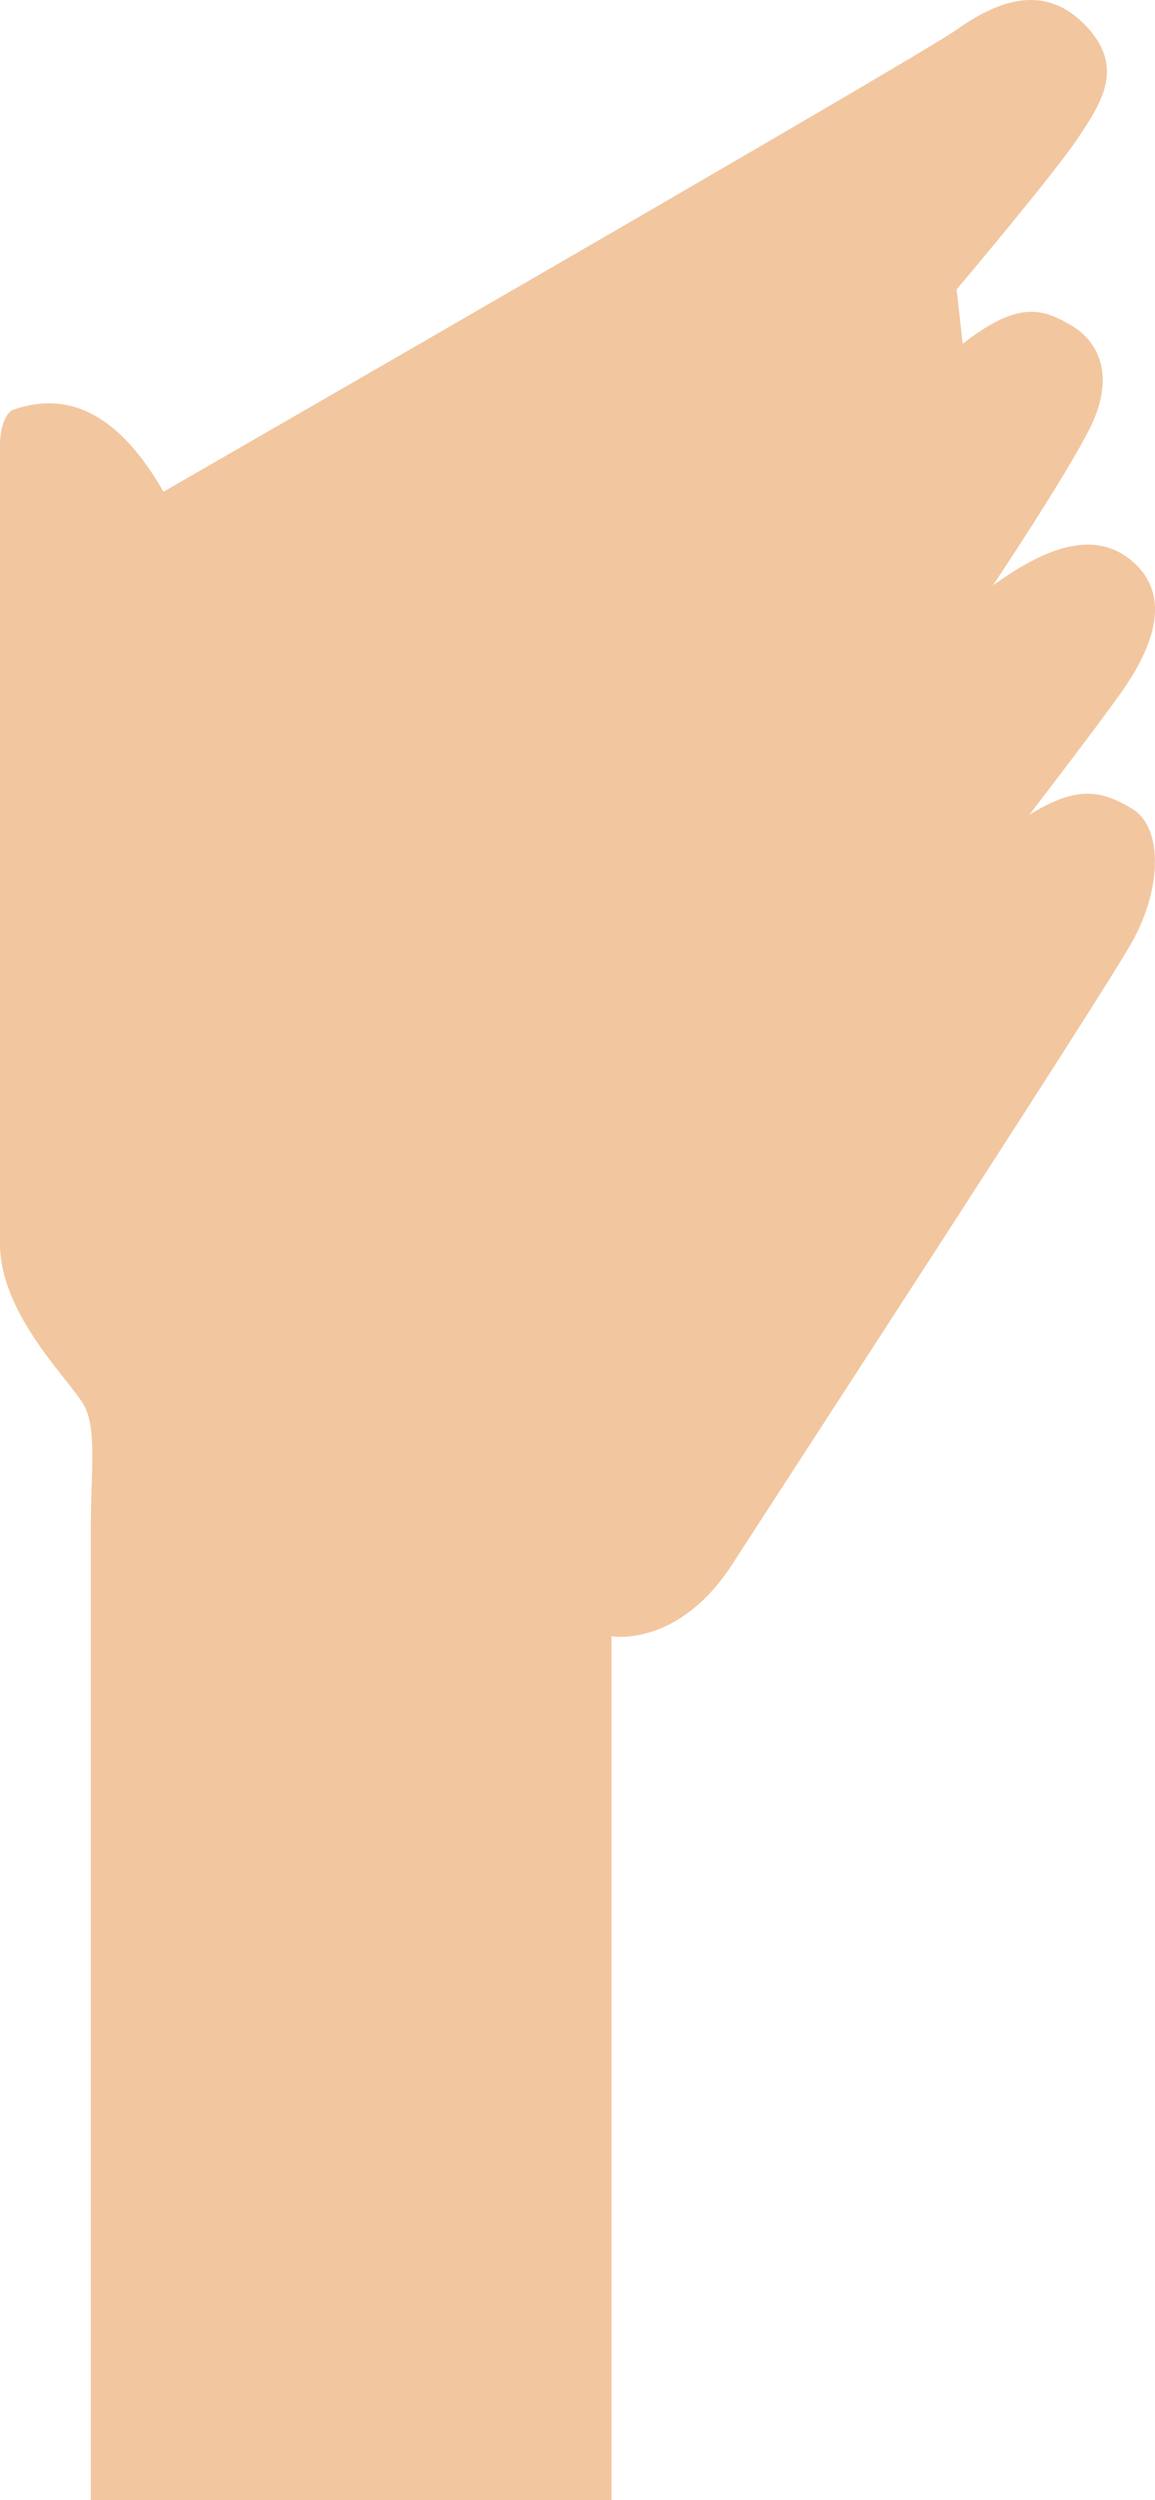 <svg width="128" height="277" viewBox="0 0 128 277" xmlns="http://www.w3.org/2000/svg"><title>Fill 3 Copy</title><path d="M1.342 45.45S0 46.117 0 49.463v88.33c0 8.032 8.052 15.393 9.394 18.07 1.342 2.676.67 7.36.67 13.383V300H67.77V181.292s7.38 1.338 13.42-8.03c6.038-9.37 40.93-62.903 44.284-68.925 3.355-6.023 3.355-12.715 0-14.722-3.355-2.008-6.04-2.677-11.407.67 0 0 6.92-8.994 10.065-13.385 3.355-4.684 6.04-10.707 1.342-14.722-4.697-4.015-10.736-.67-15.432 2.677 0 0 8.05-12.045 10.735-17.398 2.684-5.354 1.342-9.37-2.013-11.377-3.355-2.007-6.038-2.676-12.077 2.008l-.67-6.023s10.734-12.714 13.418-16.73c2.684-4.014 5.368-8.03.67-12.713-4.373-4.363-9.392-2.677-14.09.67-4.263 3.037-87.898 51.19-87.898 51.19-4.026-7.025-9.394-11.71-16.775-9.033z" fill="#F2C69F" fill-rule="evenodd"/></svg>